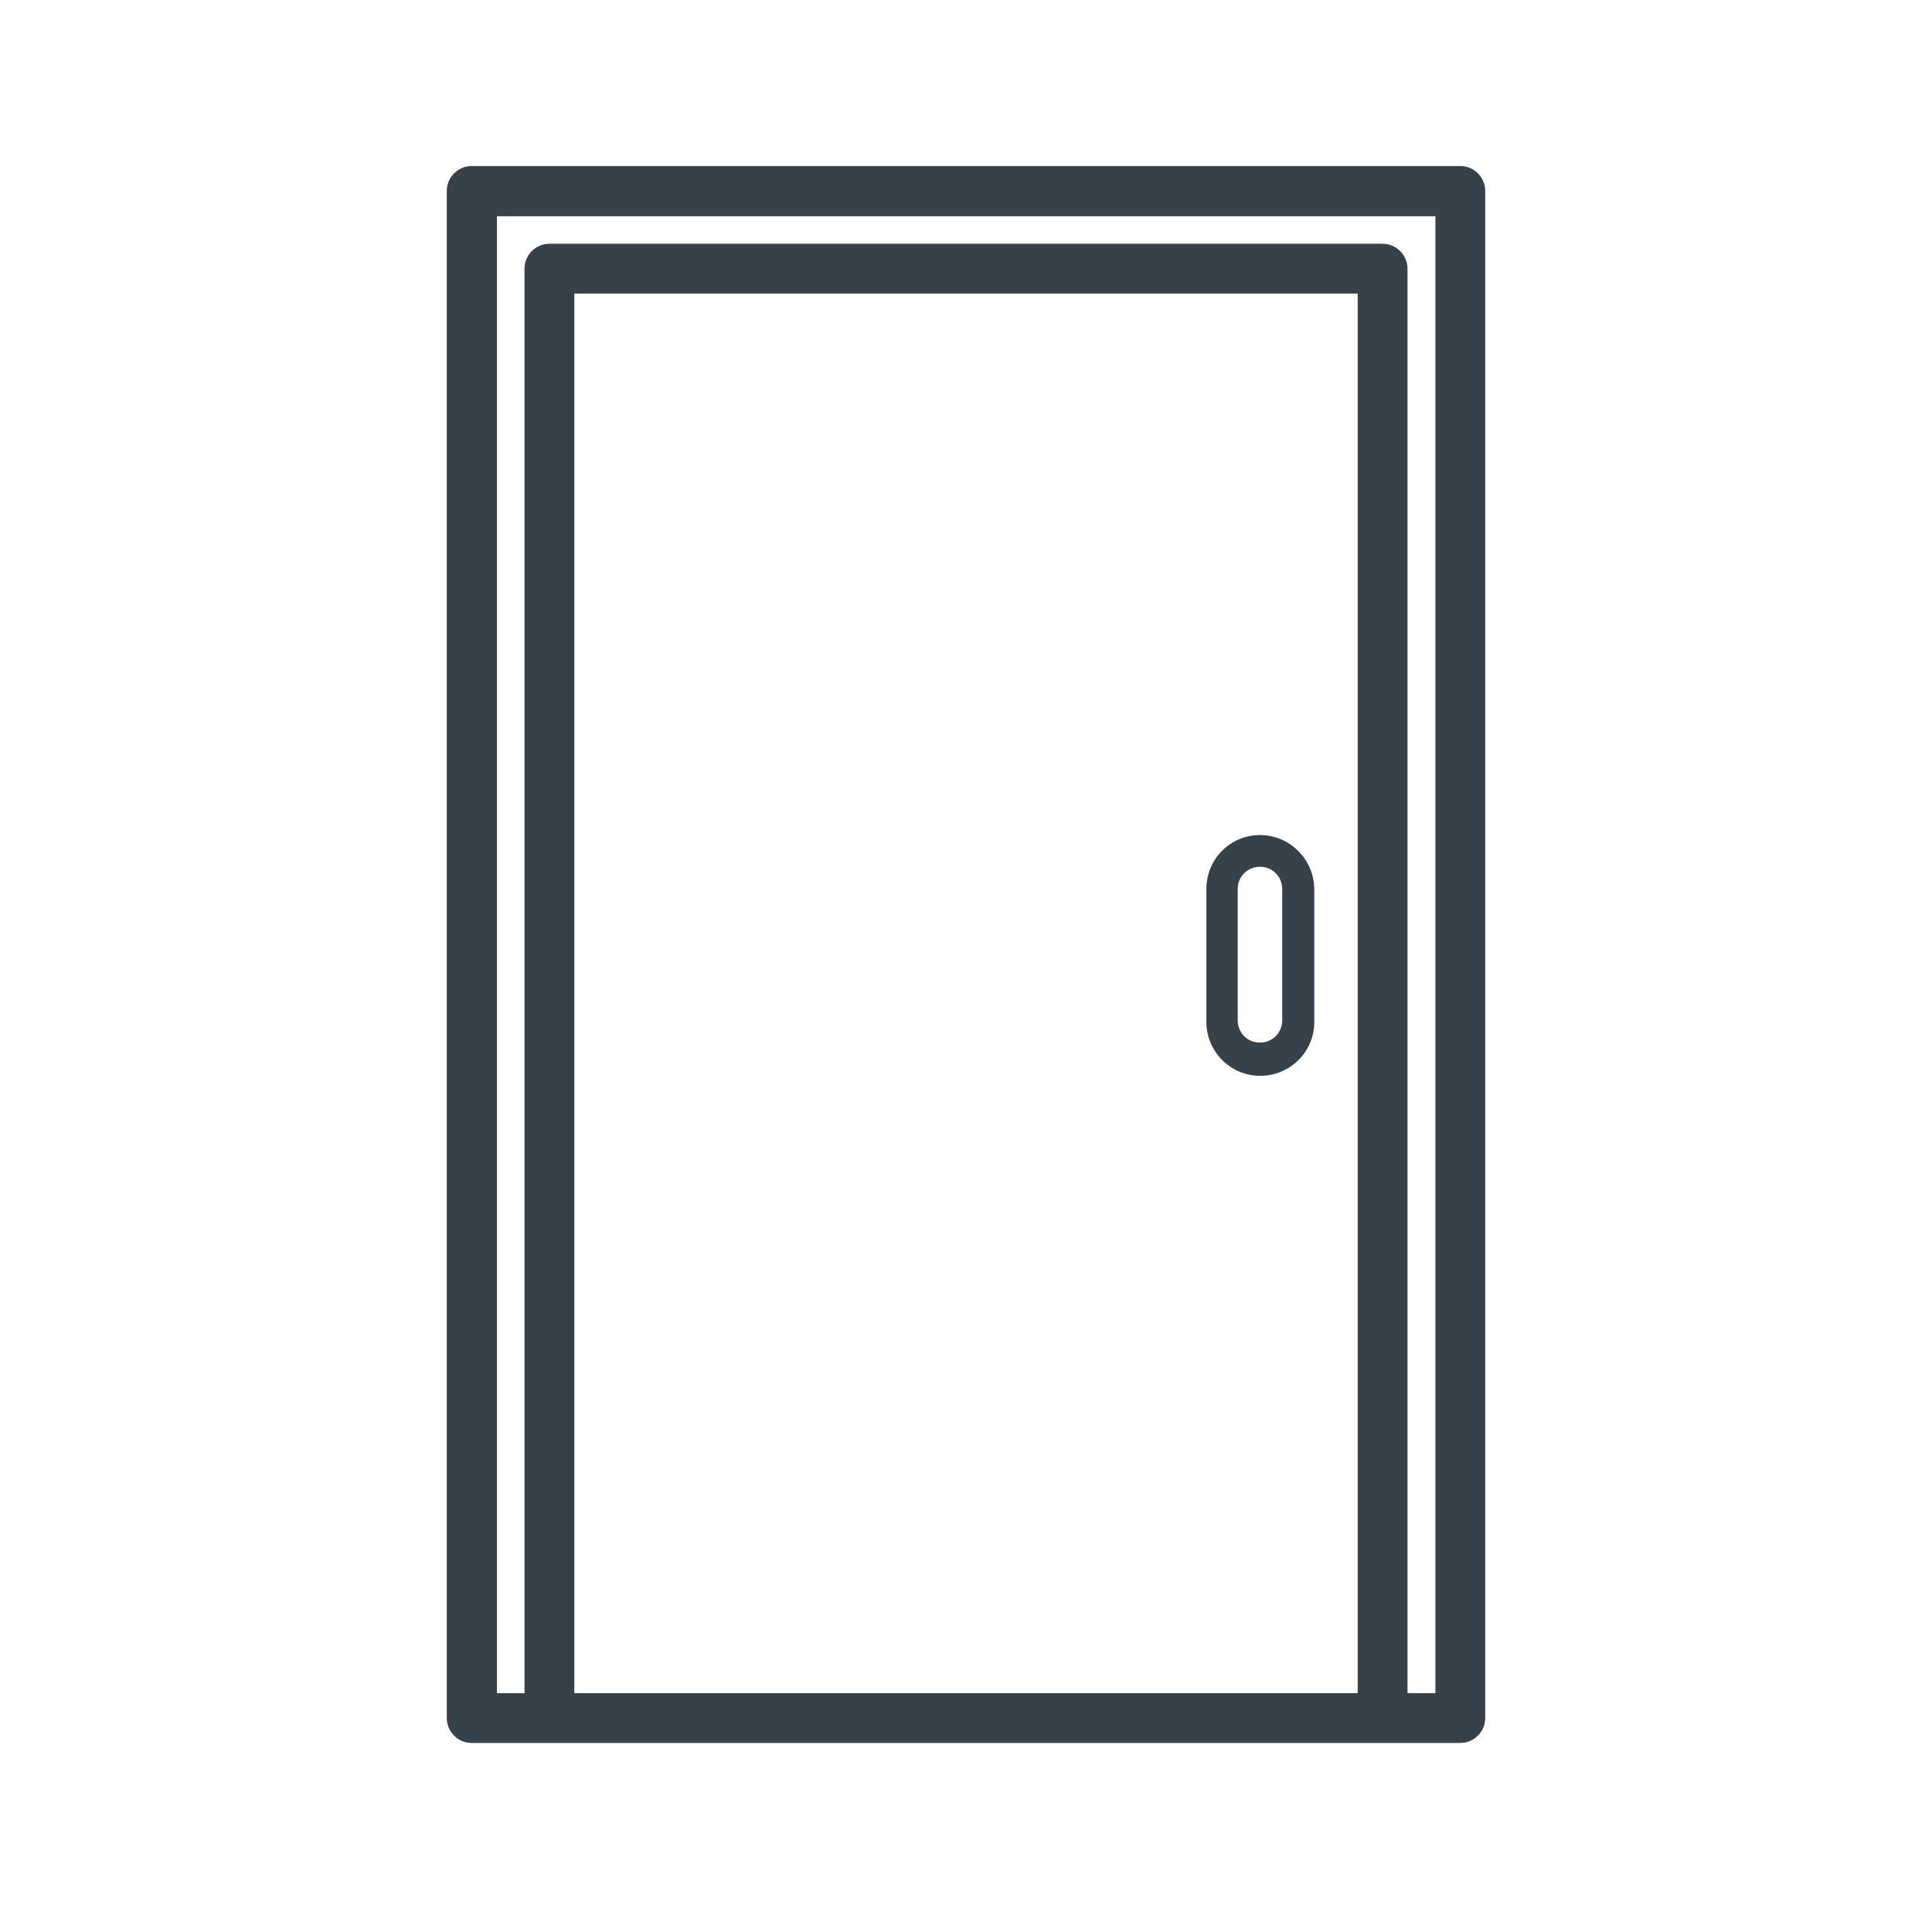 <?xml version="1.0" encoding="utf-8"?>
<!-- Generator: Adobe Illustrator 25.4.1, SVG Export Plug-In . SVG Version: 6.00 Build 0)  -->
<svg version="1.1" id="Layer_1" xmlns="http://www.w3.org/2000/svg" xmlns:xlink="http://www.w3.org/1999/xlink" x="0px" y="0px"
	 viewBox="0 0 512 512" style="enable-background:new 0 0 512 512;" xml:space="preserve">
<style type="text/css">
	.st0{fill:#374149;stroke:#374149;stroke-width:3;stroke-miterlimit:10;}
	.st1{fill:#374149;}
</style>
<path class="st0" d="M387,45.5H125c-2.8,0-5.1,2.3-5.1,5.1v404.7c0,2.8,2.3,5.1,5.1,5.1H387c2.8,0,5.1-2.3,5.1-5.1V50.6
	C392.1,47.8,389.8,45.5,387,45.5z M150.7,450.2V76.3h210.6v373.9H150.7z M381.8,450.2h-10.3v-379c0-2.8-2.3-5.1-5.1-5.1H145.6
	c-2.8,0-5.1,2.3-5.1,5.1v379h-10.3V55.8h251.7V450.2z"/>
<path class="st1" d="M333.9,221.3c-7.9,0-14.2,6.4-14.2,14.3v34.8c-0.2,7.9,6,14.5,13.9,14.7c7.9,0.2,14.5-6,14.7-13.9
	c0-0.3,0-0.5,0-0.8v-34.8C348.2,227.7,341.8,221.3,333.9,221.3C333.9,221.3,333.9,221.3,333.9,221.3z M339.8,270.4
	c0,3.3-2.6,5.9-5.9,5.9c-3.3,0-5.9-2.6-5.9-5.9c0,0,0,0,0,0v-34.8c0-3.3,2.6-5.9,5.9-5.9c3.3,0,5.9,2.6,5.9,5.9c0,0,0,0,0,0V270.4z"
	/>
</svg>
